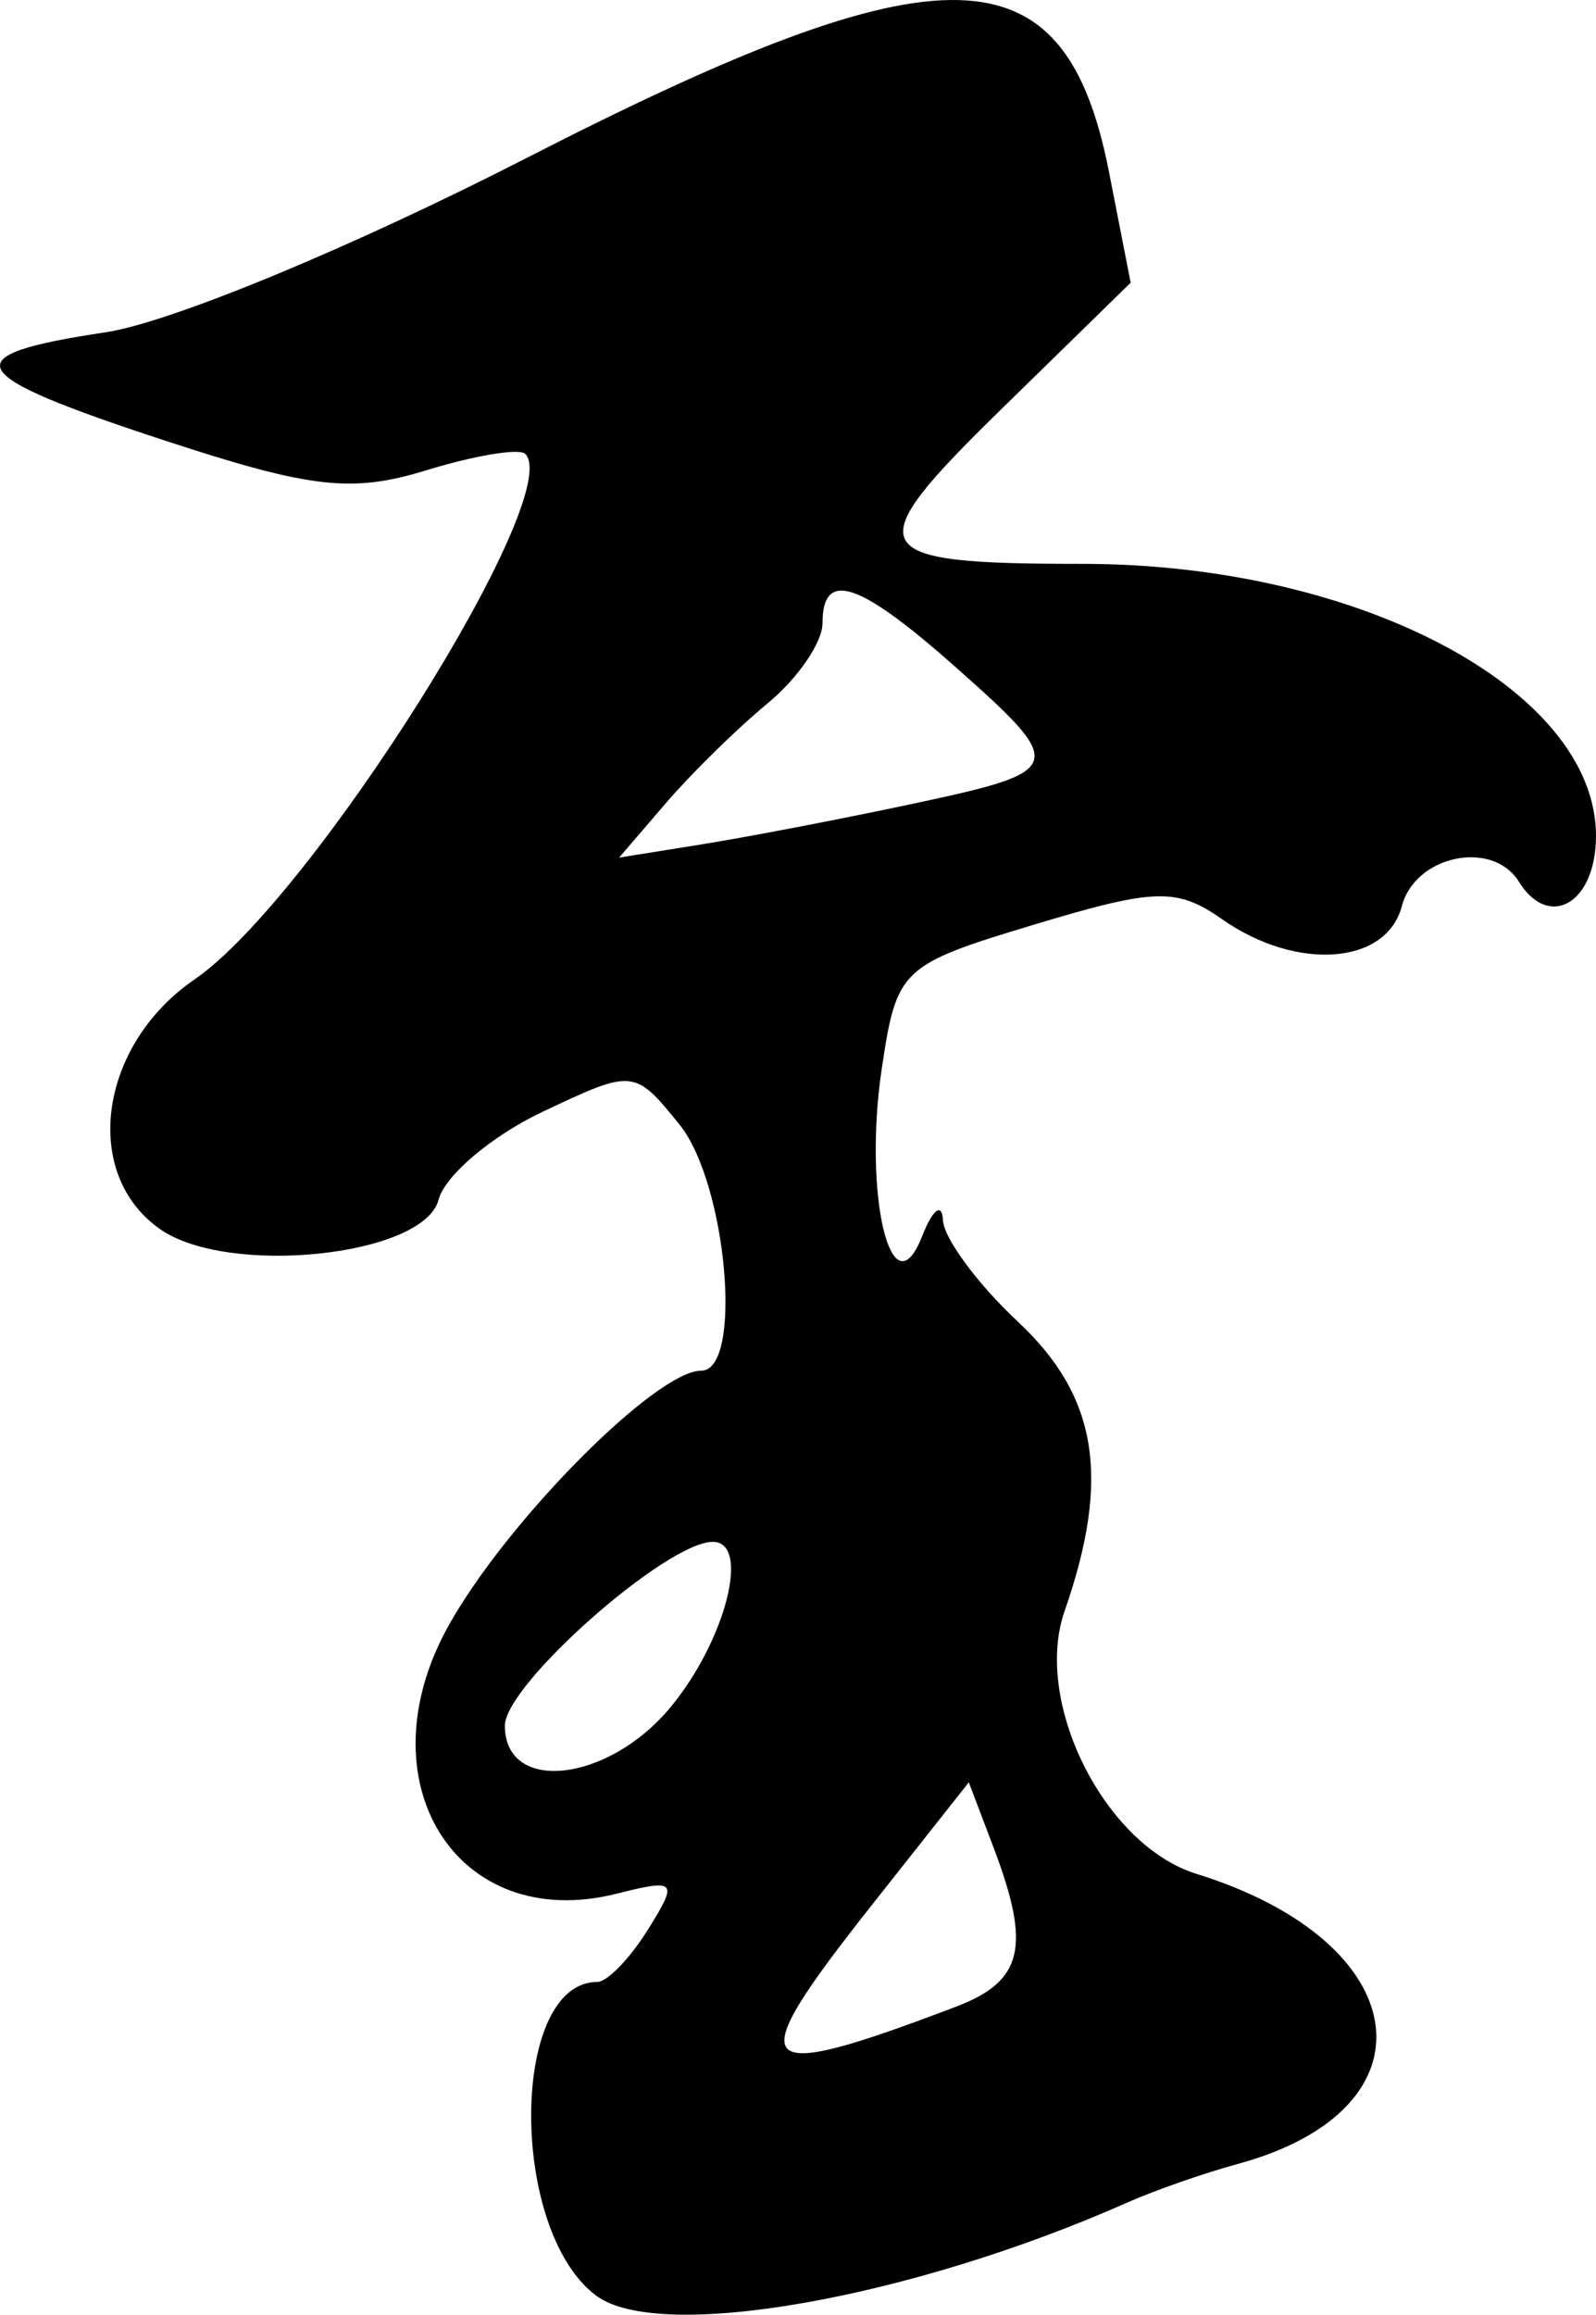 <?xml version="1.0" encoding="UTF-8" standalone="no"?>
<!-- Created with Inkscape (http://www.inkscape.org/) -->

<svg
   xmlns:dc="http://purl.org/dc/elements/1.1/"
   xmlns:cc="http://creativecommons.org/ns#"
   xmlns:rdf="http://www.w3.org/1999/02/22-rdf-syntax-ns#"
   xmlns:svg="http://www.w3.org/2000/svg"
   xmlns="http://www.w3.org/2000/svg"
   xmlns:sodipodi="http://sodipodi.sourceforge.net/DTD/sodipodi-0.dtd"
   xmlns:inkscape="http://www.inkscape.org/namespaces/inkscape"
   width="58.415mm"
   height="84.667mm"
   viewBox="0 0 206.981 300"
   id="svg3476"
   version="1.1"
   inkscape:version="0.91 r13725"
   sodipodi:docname="184.svg">
  <defs
     id="defs3478" />
  <sodipodi:namedview
     id="base"
     pagecolor="#ffffff"
     bordercolor="#666666"
     borderopacity="1.0"
     inkscape:pageopacity="0.0"
     inkscape:pageshadow="2"
     inkscape:zoom="0.7"
     inkscape:cx="351.73331"
     inkscape:cy="101.968"
     inkscape:document-units="px"
     inkscape:current-layer="layer1"
     showgrid="true"
     fit-margin-top="0"
     fit-margin-left="0"
     fit-margin-right="0"
     fit-margin-bottom="0"
     inkscape:window-width="1280"
     inkscape:window-height="751"
     inkscape:window-x="0"
     inkscape:window-y="1"
     inkscape:window-maximized="1">
    <inkscape:grid
       type="xygrid"
       id="grid3583"
       originx="-237.552"
       originy="-346.603" />
  </sodipodi:namedview>
  <g
     inkscape:label="Layer 1"
     inkscape:groupmode="layer"
     id="layer1"
     transform="translate(-237.552,-405.759)">
    <path
       style="fill:#000000"
       d="M 361.818,405.767 C 350.423,405.487 332.945,412.357 305.745,426.284 C 283.216,437.819 259.654,447.566 251.263,448.824 C 231.265,451.823 232.578,454.219 258.938,462.861 C 277.903,469.079 283.175,469.677 292.841,466.711 C 299.136,464.779 304.906,463.823 305.665,464.582 C 310.959,469.875 277.962,522.298 262.793,532.692 C 250.367,541.207 248.054,557.88 258.306,565.061 C 267.147,571.253 292.511,568.584 294.426,561.261 C 295.247,558.12 301.289,553.005 307.85,549.891 C 319.676,544.28 319.829,544.291 325.662,551.494 C 331.825,559.106 333.974,583.411 328.484,583.411 C 322.621,583.411 303.311,602.878 295.744,616.418 C 284.43,636.659 296.782,656.401 317.505,651.2 C 325.296,649.245 325.536,649.513 321.565,655.873 C 319.245,659.587 316.302,662.631 315.023,662.631 C 303.676,662.631 303.533,694.779 314.843,703.275 C 323.02,709.417 355.586,703.712 383.833,691.188 C 387.318,689.642 393.735,687.405 398.092,686.218 C 424.312,679.074 421.213,657.467 392.702,648.619 C 380.809,644.929 371.497,626.381 375.614,614.573 C 381.62,597.342 379.916,586.735 369.573,577.074 C 364.345,572.19 359.966,566.267 359.844,563.916 C 359.721,561.565 358.502,562.497 357.139,565.983 C 353.174,576.127 349.454,560.607 351.916,544.191 C 353.847,531.313 354.39,530.803 371.653,525.599 C 387.343,520.87 390.174,520.787 396.037,524.894 C 405.711,531.669 417.358,530.826 419.352,523.204 C 421.075,516.612 431.122,514.516 434.533,520.035 C 438.244,526.04 444.038,523.18 444.504,515.115 C 445.621,495.787 414.522,478.841 377.934,478.841 C 349.446,478.841 348.585,477.188 367.469,458.733 L 384.185,442.4 L 381.394,428.14 C 378.526,413.475 373.214,406.047 361.818,405.767 Z M 346.358,482.326 C 348.823,482.038 353.566,485.214 361.342,492.098 C 376.027,505.099 375.86,505.68 356.106,509.898 C 346.956,511.851 334.603,514.225 328.657,515.177 L 317.845,516.91 L 323.904,509.854 C 327.236,505.974 333.172,500.155 337.093,496.926 C 341.014,493.696 344.223,489.016 344.223,486.528 C 344.223,483.914 344.879,482.498 346.358,482.326 Z M 329.994,605.593 C 334.942,605.593 331.651,618.424 324.492,627.05 C 316.399,636.802 303.028,638.279 303.028,629.421 C 303.028,624.1 323.973,605.593 329.994,605.593 Z M 363.192,636.761 L 366.379,645.147 C 371.3,658.09 370.259,662.523 361.509,665.85 C 334.812,676 333.452,674.384 350.536,652.772 L 363.192,636.761 Z"
       id="path3581"
       inkscape:connector-curvature="0" />
  </g>
</svg>
